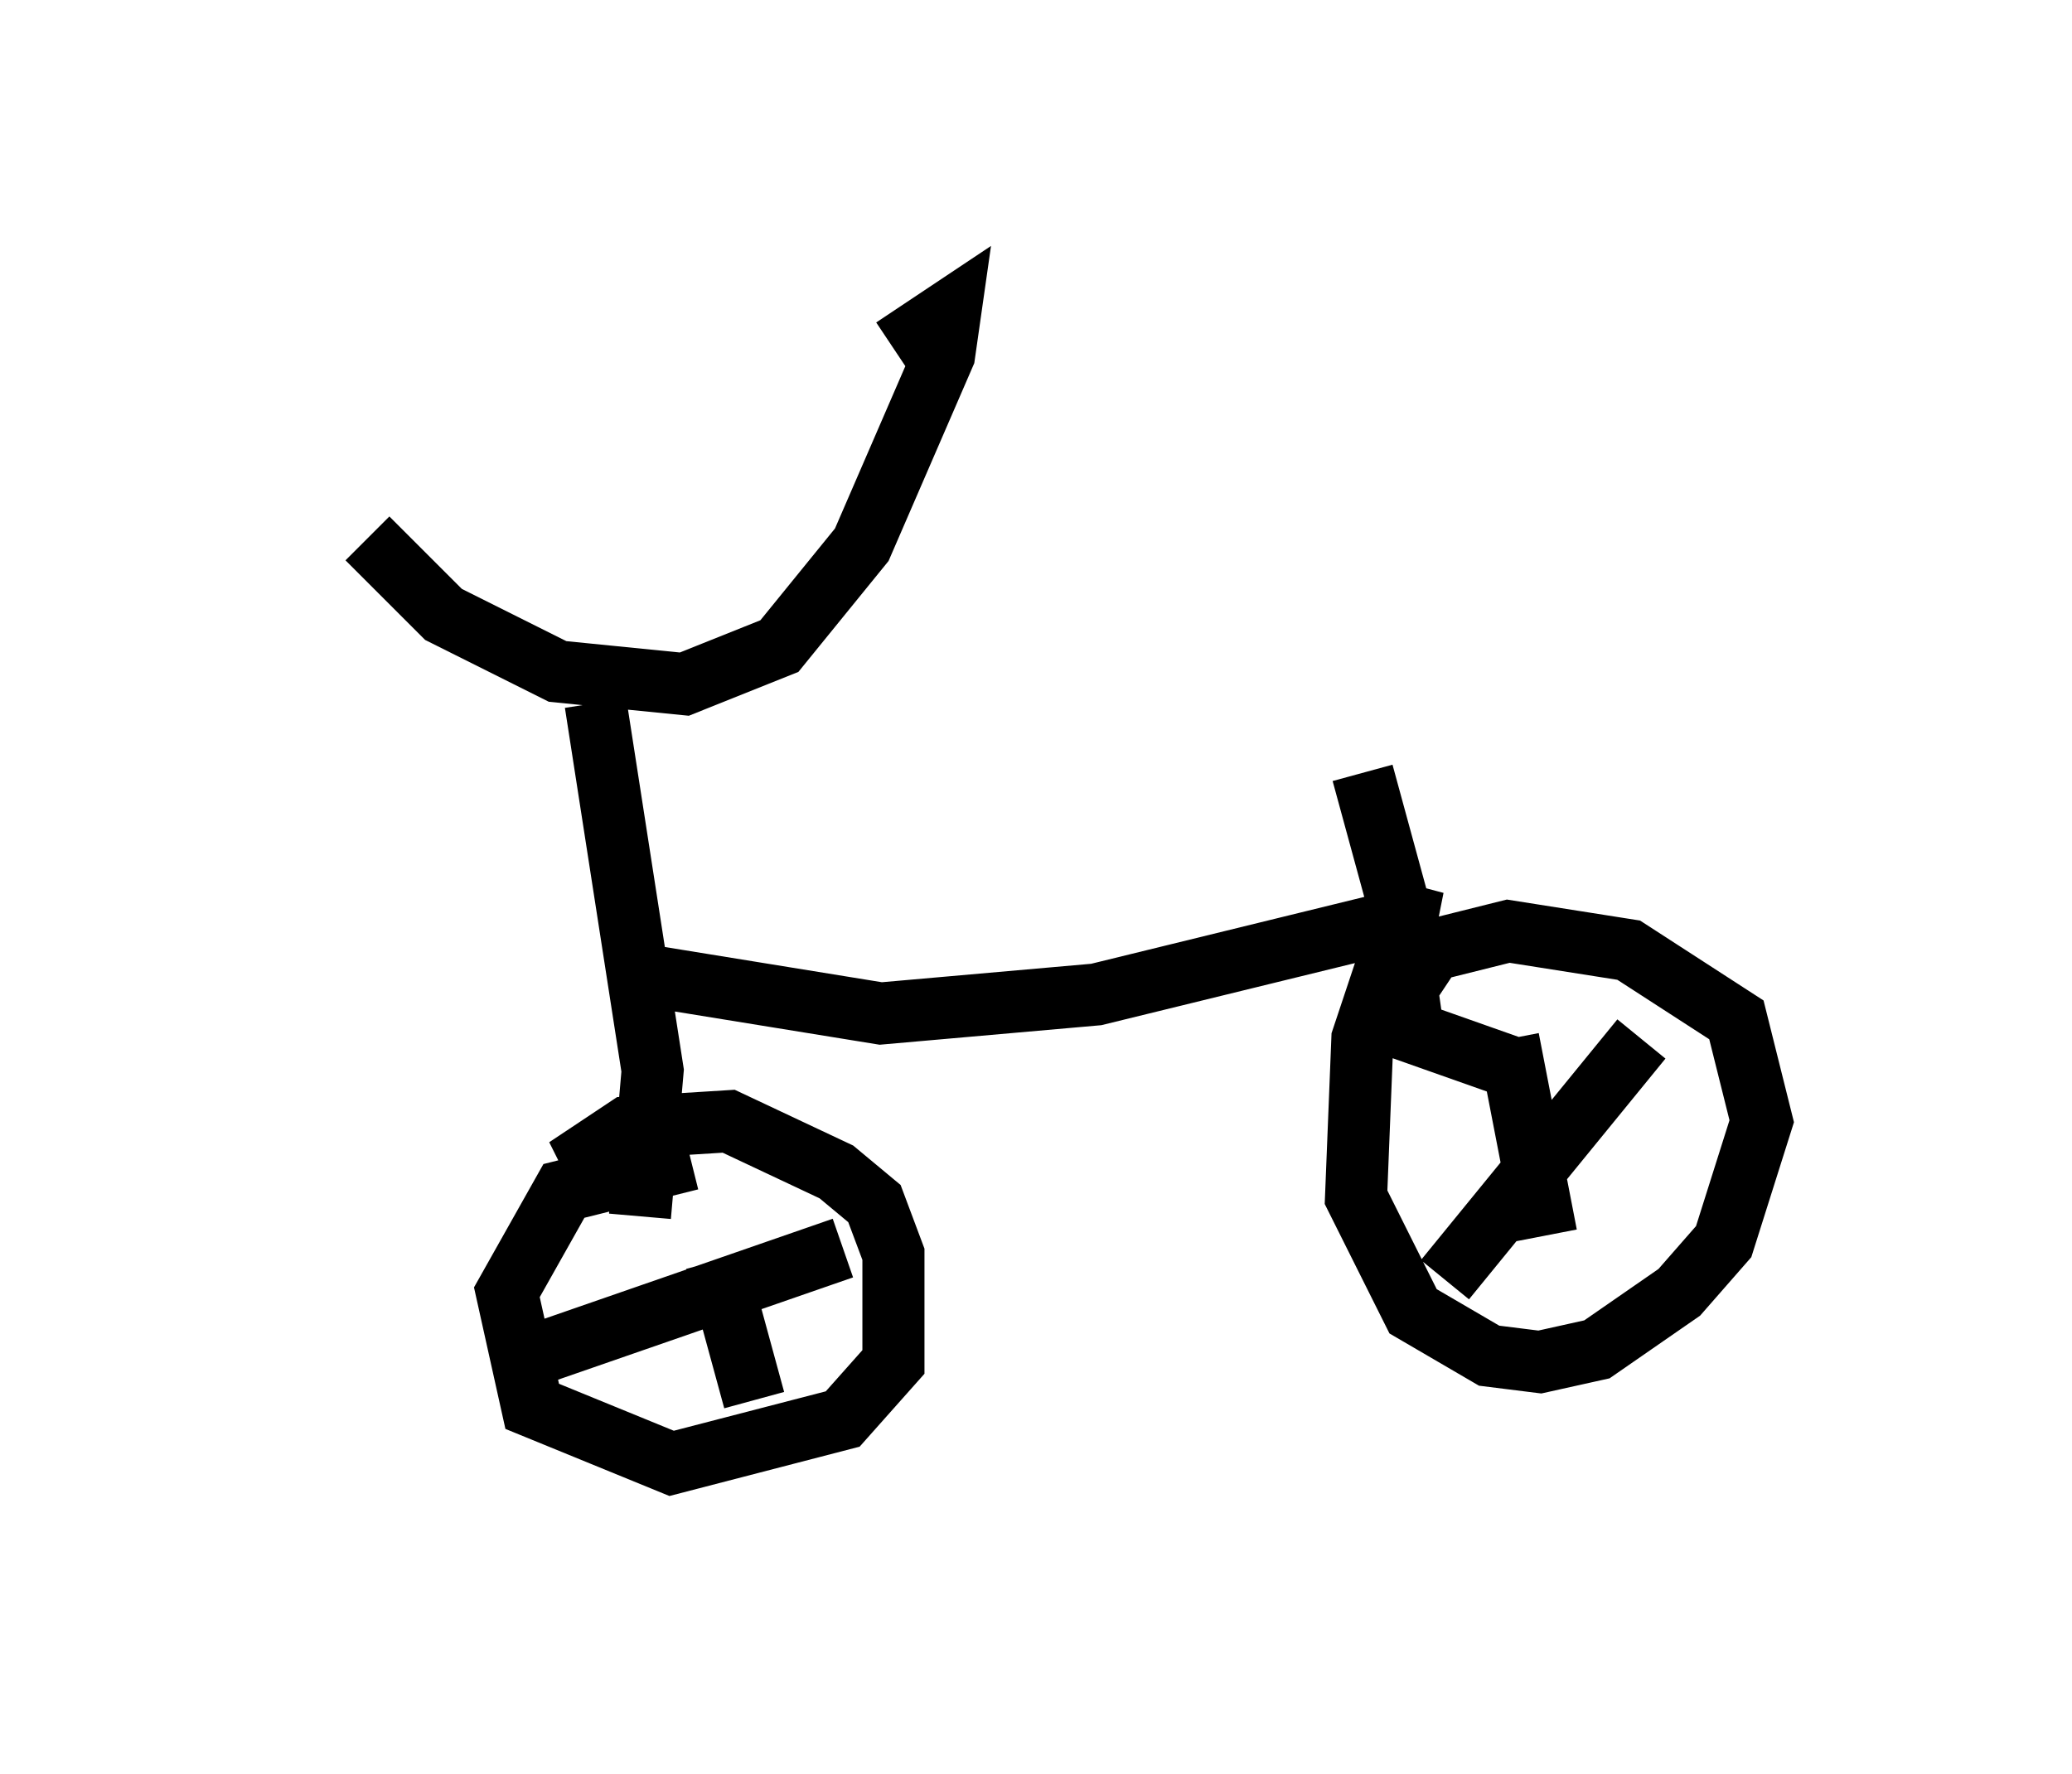 <?xml version="1.0" encoding="utf-8" ?>
<svg baseProfile="full" height="28.579" version="1.1" width="33.377" xmlns="http://www.w3.org/2000/svg" xmlns:ev="http://www.w3.org/2001/xml-events" xmlns:xlink="http://www.w3.org/1999/xlink"><defs /><rect fill="white" height="28.579" width="33.377" x="0" y="0" /><path d="M5, 5.919 m0.919, 2.756 l1.225, 1.225 1.838, 0.919 l2.042, 0.204 1.531, -0.613 l1.327, -1.633 1.327, -3.063 l0.102, -0.715 -0.919, 0.613 m-4.798, 5.717 l0.919, 5.921 -0.204, 2.348 m0.817, -0.919 l-2.042, 0.51 -0.919, 1.633 l0.408, 1.838 2.246, 0.919 l2.756, -0.715 0.817, -0.919 l0.0, -1.735 -0.306, -0.817 l-0.613, -0.51 -1.735, -0.817 l-1.633, 0.102 -0.613, 0.408 l0.102, 0.204 m1.94, 0.51 l0.0, 0.0 m-0.306, -2.756 l0.0, 0.0 m-0.817, -0.817 l3.777, 0.613 3.471, -0.306 l5.002, -1.225 0.102, -0.51 l-0.817, 2.45 -0.102, 2.552 l0.919, 1.838 1.225, 0.715 l0.817, 0.102 0.919, -0.204 l1.327, -0.919 0.715, -0.817 l0.613, -1.94 -0.408, -1.633 l-1.735, -1.123 -1.94, -0.306 l-1.225, 0.306 -0.408, 0.613 l0.102, 0.715 1.735, 0.613 m-0.204, -0.51 l0.613, 3.165 m-13.373, 0.408 l0.613, 2.246 m-3.573, -0.715 l5.002, -1.735 m9.698, 0.51 l3.165, -3.879 m-3.879, -2.042 l-0.613, -2.246 " fill="none" stroke="black" stroke-width="1" /></svg>